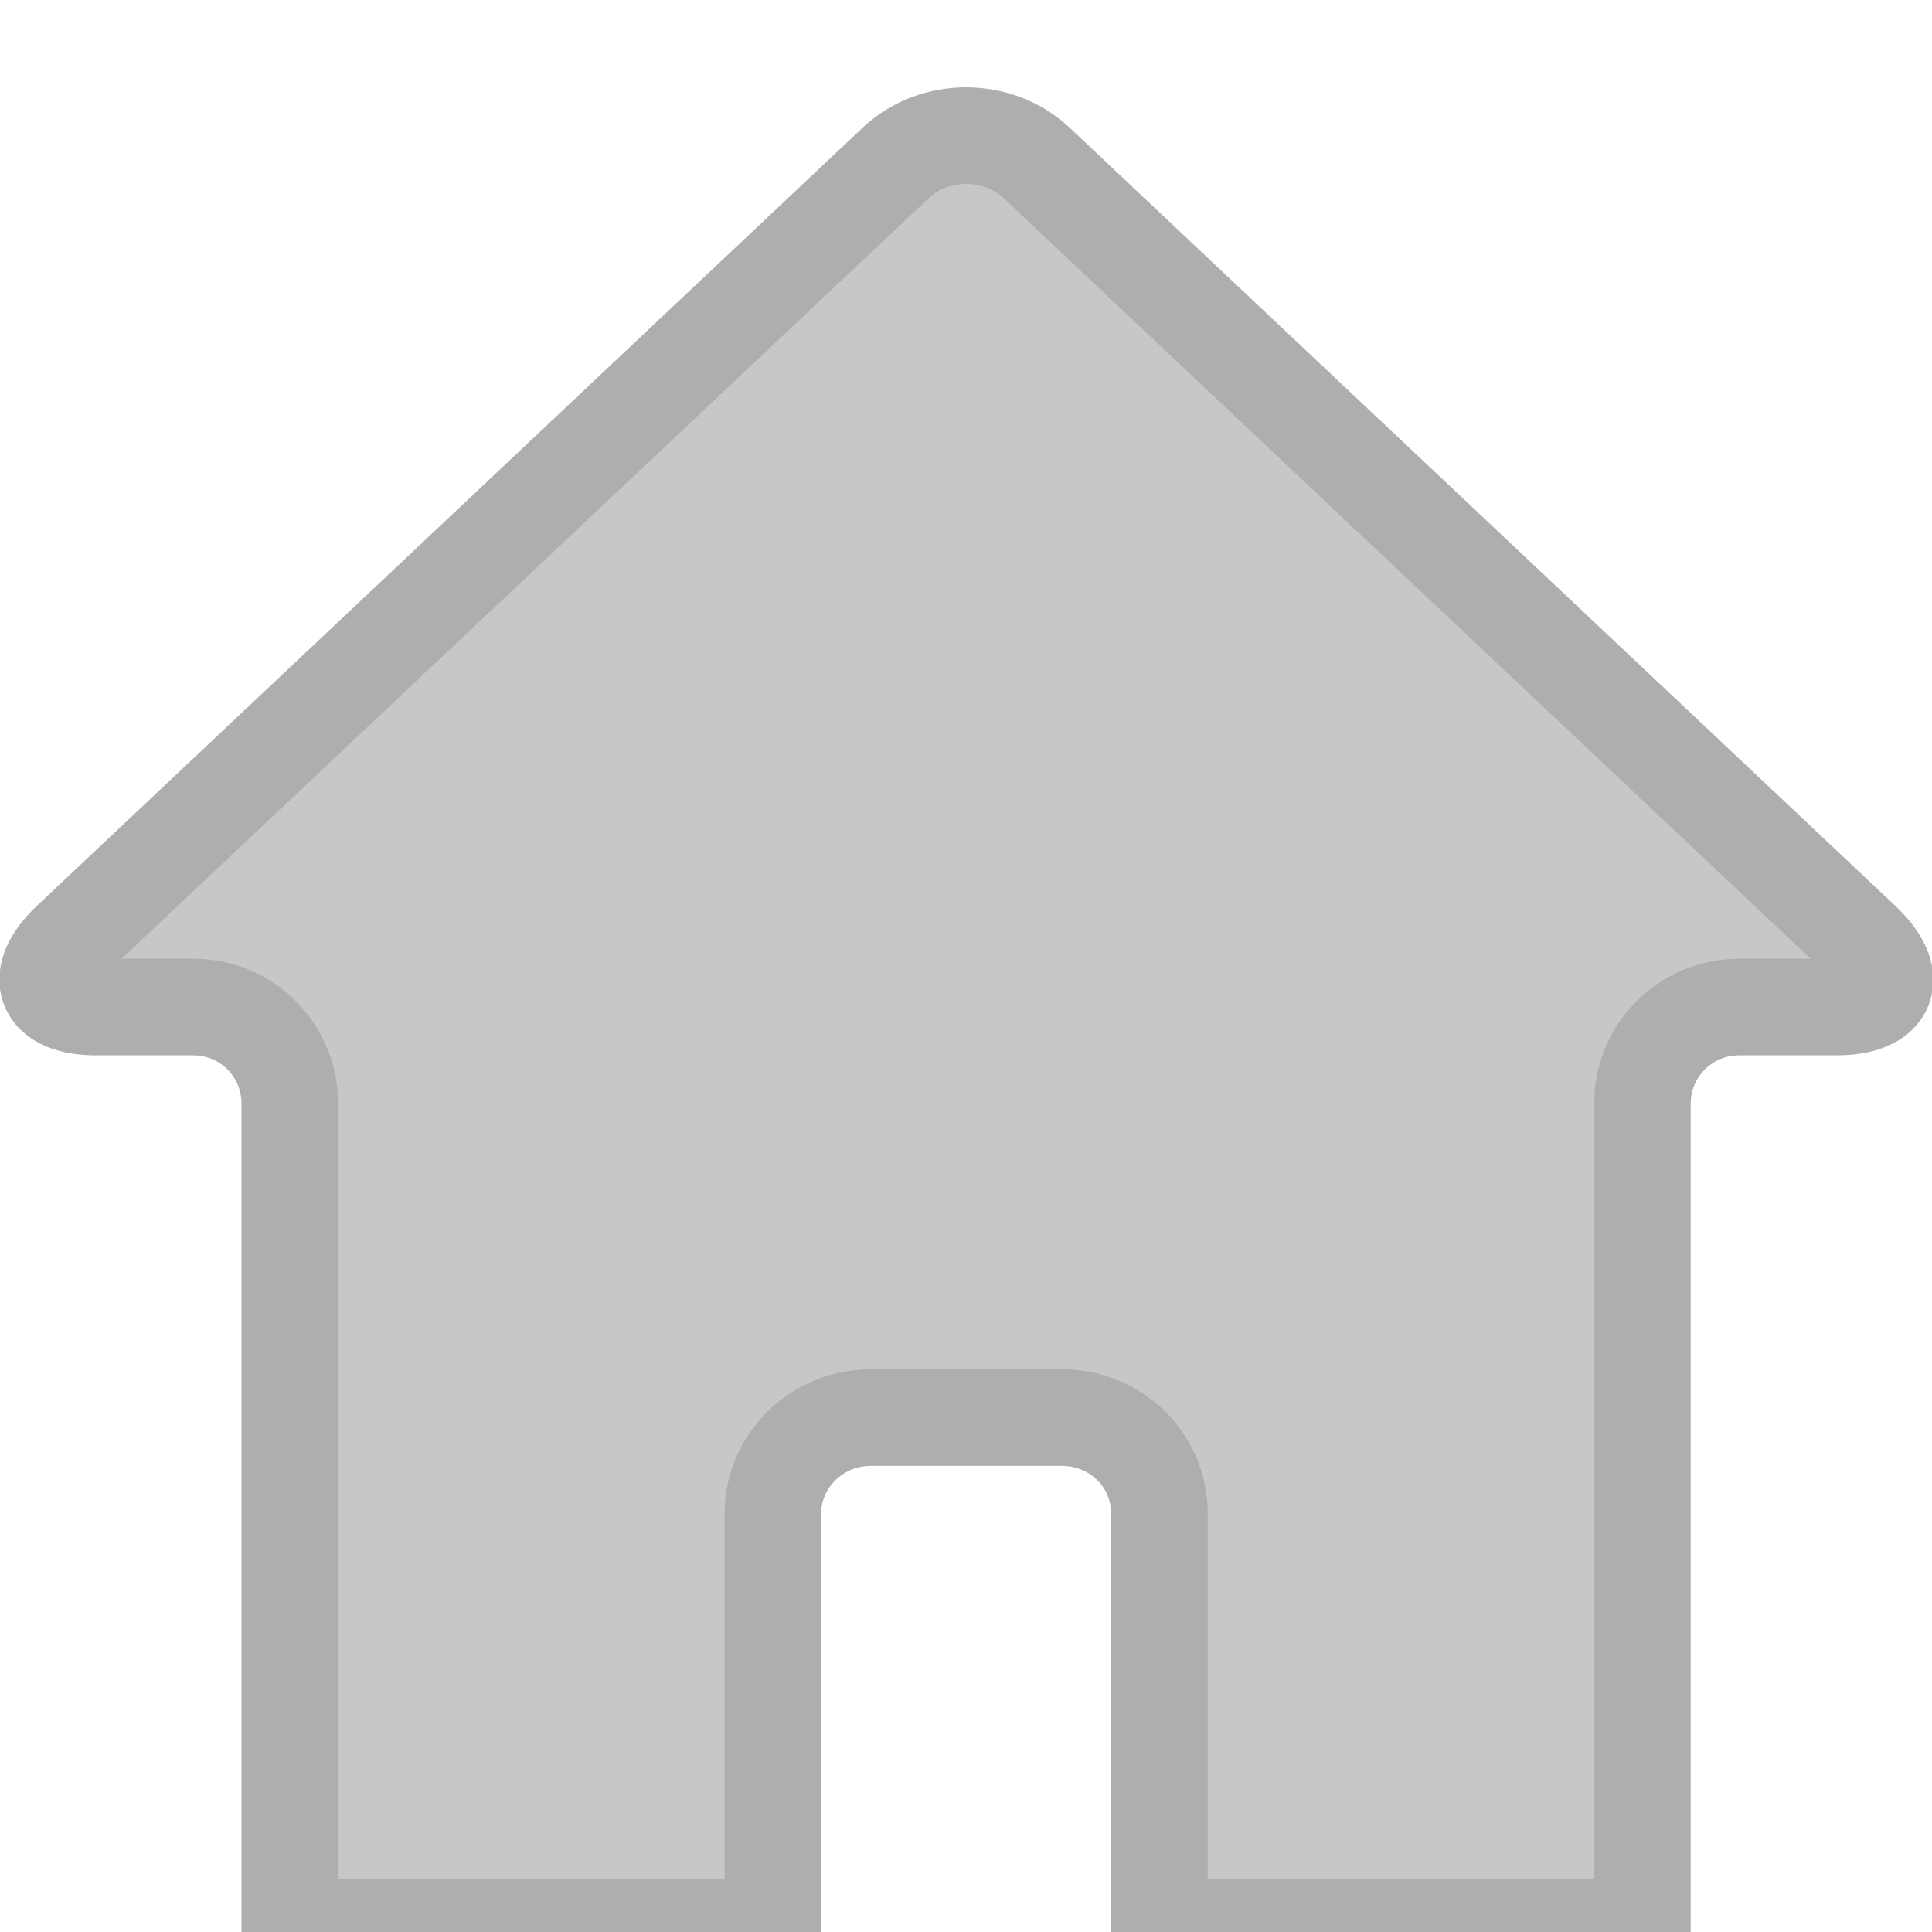 <?xml version="1.0" encoding="UTF-8" standalone="no"?>
<svg width="20px" height="20px" viewBox="0 0 20 20" version="1.1" xmlns="http://www.w3.org/2000/svg" xmlns:xlink="http://www.w3.org/1999/xlink" xmlns:sketch="http://www.bohemiancoding.com/sketch/ns">
    <!-- Generator: Sketch 3.5 (25232) - http://www.bohemiancoding.com/sketch -->
    <title>icon-home</title>
    <desc>Created with Sketch.</desc>
    <defs>
        <filter x="-50%" y="-50%" width="200%" height="200%" filterUnits="objectBoundingBox" id="filter-1">
            <feOffset dx="0" dy="1" in="SourceAlpha" result="shadowOffsetOuter1"></feOffset>
            <feGaussianBlur stdDeviation="0" in="shadowOffsetOuter1" result="shadowBlurOuter1"></feGaussianBlur>
            <feColorMatrix values="0 0 0 0 1   0 0 0 0 1   0 0 0 0 1  0 0 0 0.56 0" in="shadowBlurOuter1" type="matrix" result="shadowMatrixOuter1"></feColorMatrix>
            <feMerge>
                <feMergeNode in="shadowMatrixOuter1"></feMergeNode>
                <feMergeNode in="SourceGraphic"></feMergeNode>
            </feMerge>
        </filter>
    </defs>
    <g id="Page-1" stroke="none" stroke-width="1" fill="none" fill-rule="evenodd" sketch:type="MSPage">
        <g id="browser-light-cards" sketch:type="MSArtboardGroup" transform="translate(-1470, -143)" filter="url(#filter-1)" stroke="#AEAEAE" fill="#C7C7C7">
            <g id="header" sketch:type="MSLayerGroup" transform="translate(335, 105)">
                <g id="icons-grey-minified" transform="translate(1129, 38)" sketch:type="MSShapeGroup">
                    <g id="Home-+-icon-home">
                        <g id="icon-home" transform="translate(6, 0)">
                            <path d="M0.999,9.425 C0.447,9.425 0.333,9.111 0.727,8.739 L9.274,0.685 C9.676,0.307 10.334,0.314 10.729,0.685 L19.275,8.739 C19.677,9.118 19.56,9.425 19.004,9.425 L18.001,9.425 C17.45,9.425 17.002,9.872 17.002,10.426 L17.002,18.95 L12.002,18.95 L12.002,14.667 C12.002,14.119 11.558,13.675 10.992,13.675 L9.011,13.675 C8.453,13.675 8.001,14.125 8.001,14.667 L8.001,18.95 L3,18.95 L3,10.426 C3,9.873 2.558,9.425 2.001,9.425 L0.999,9.425 Z" id="Shape"></path>
                        </g>
                    </g>
                </g>
            </g>
        </g>
    </g>
</svg>